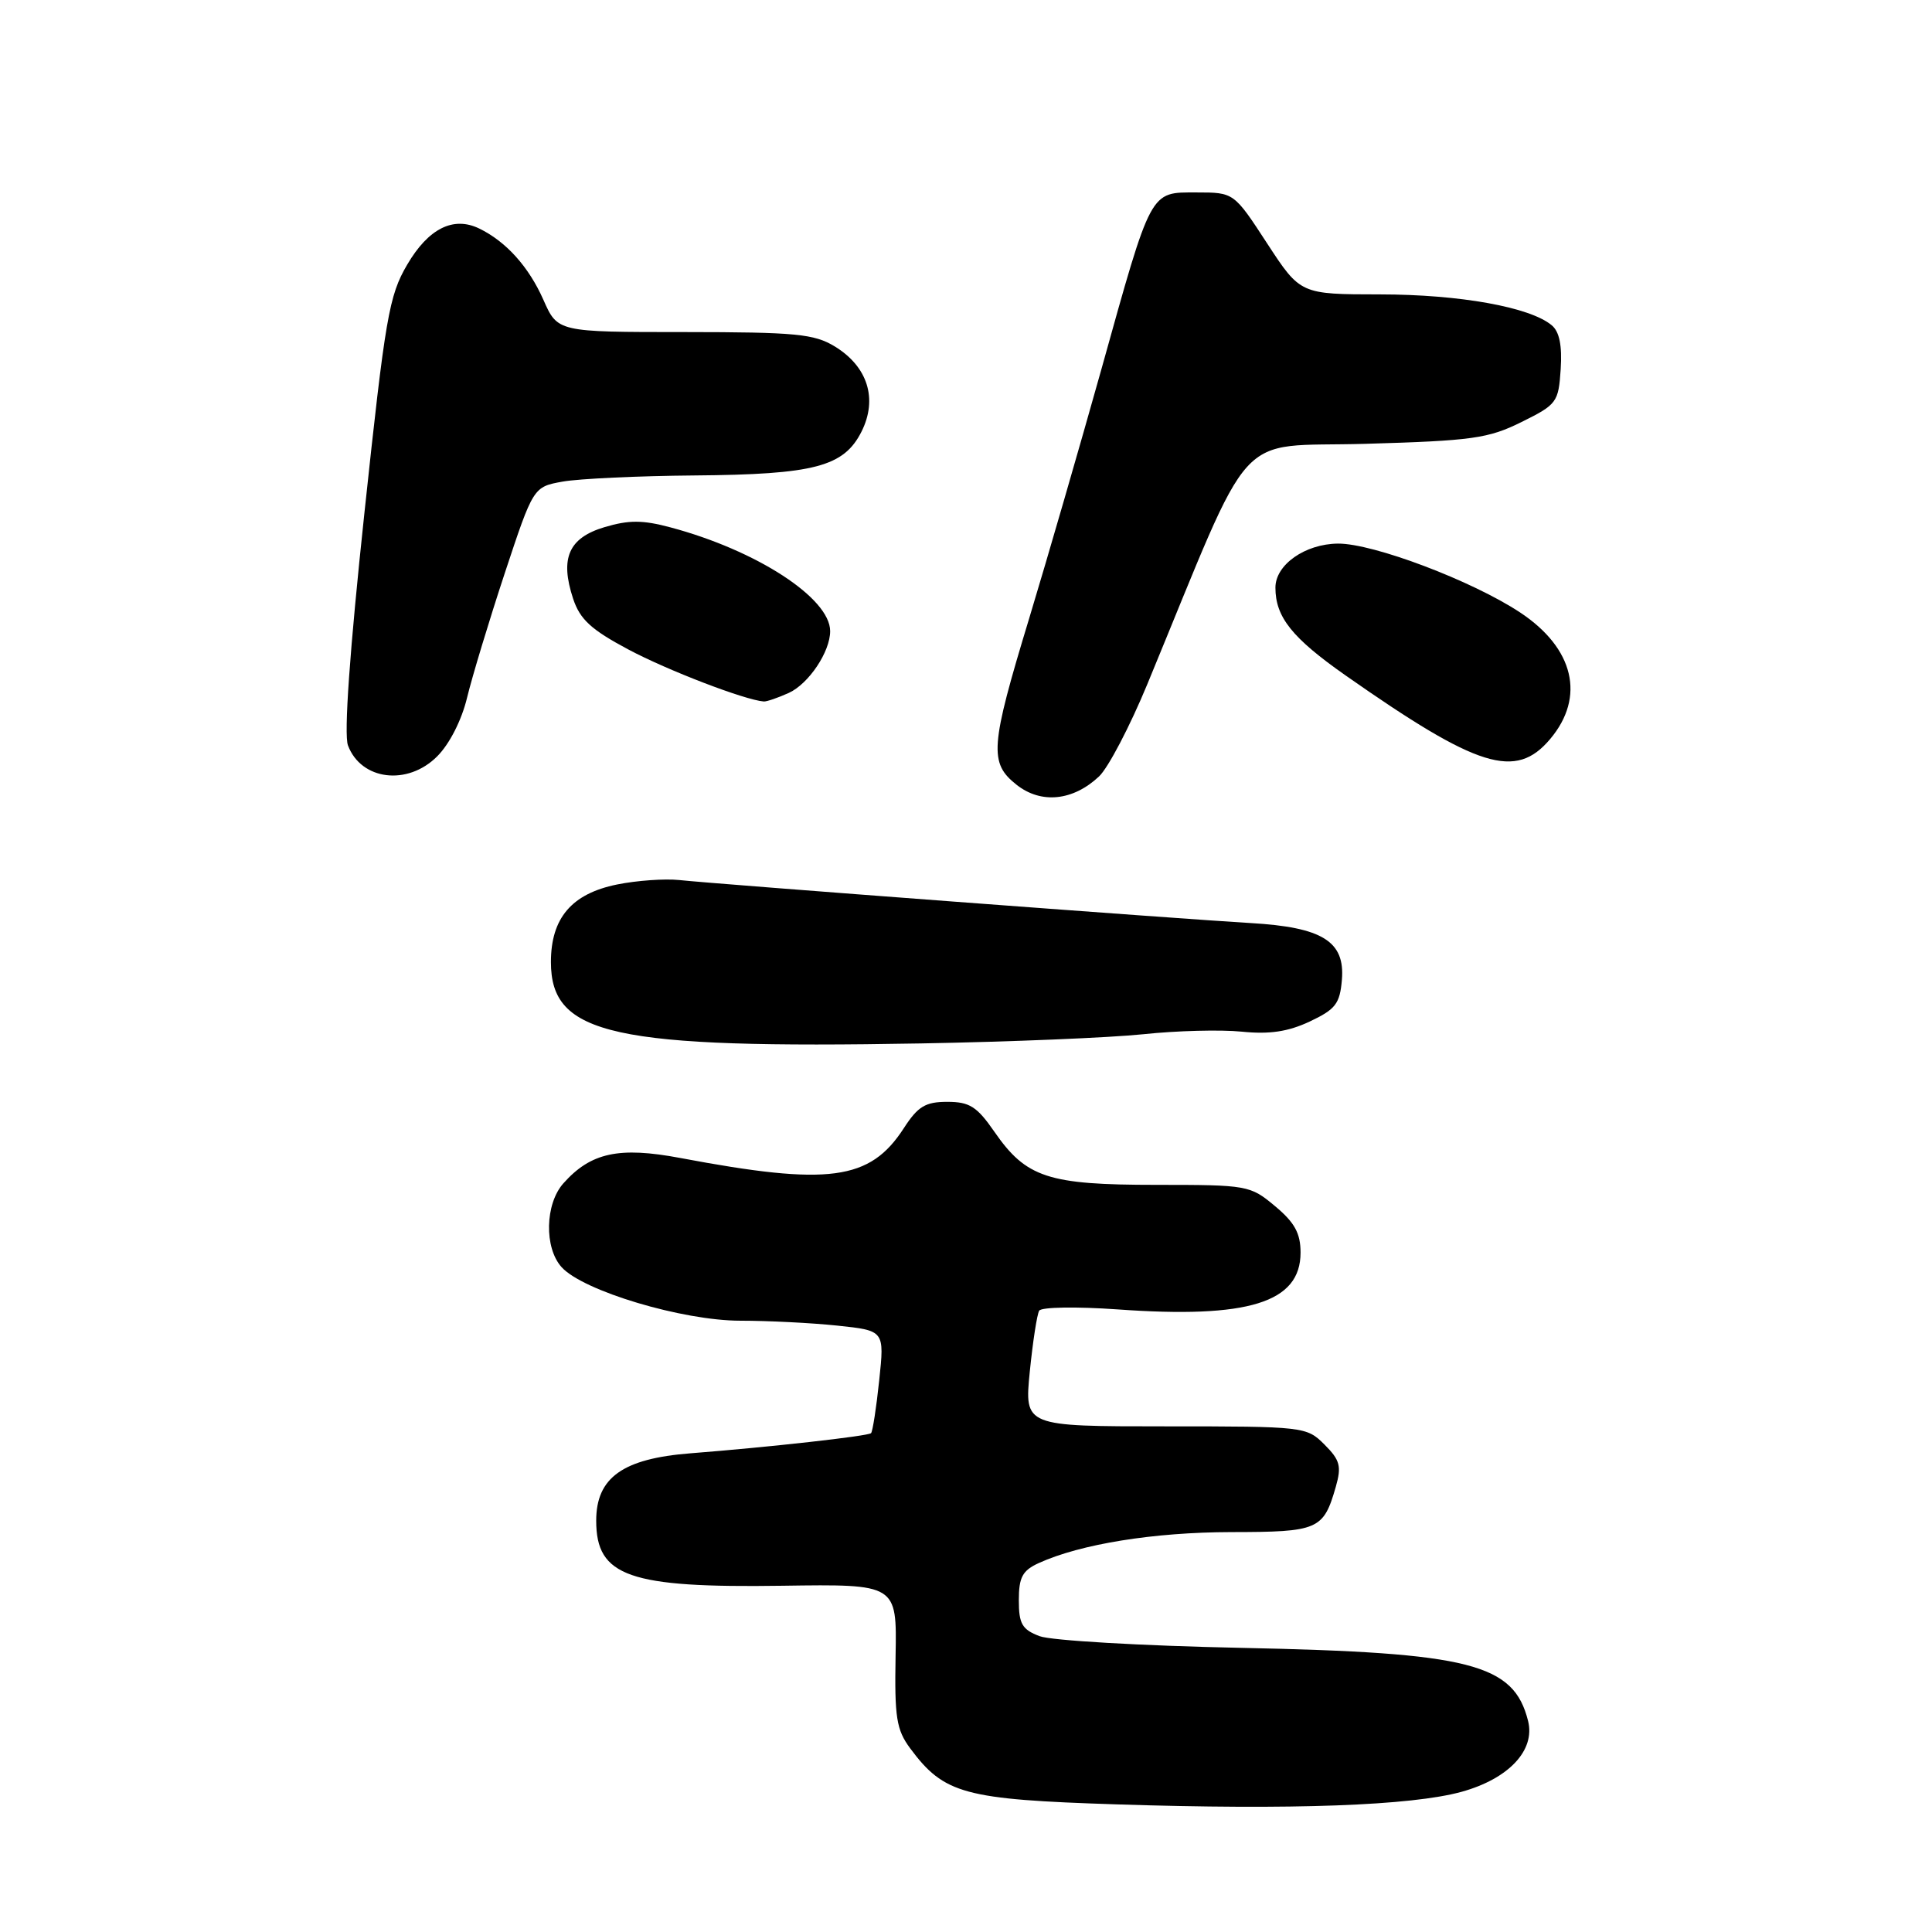 <?xml version="1.0" encoding="UTF-8" standalone="no"?>
<!DOCTYPE svg PUBLIC "-//W3C//DTD SVG 1.1//EN" "http://www.w3.org/Graphics/SVG/1.1/DTD/svg11.dtd" >
<svg xmlns="http://www.w3.org/2000/svg" xmlns:xlink="http://www.w3.org/1999/xlink" version="1.1" viewBox="0 0 256 256">
 <g >
 <path fill="currentColor"
d=" M 193.68 237.42 C 199.91 235.69 203.45 231.93 202.48 228.04 C 200.58 220.44 194.87 218.98 164.50 218.35 C 151.30 218.08 139.26 217.38 137.75 216.80 C 135.43 215.92 135.00 215.17 135.00 212.04 C 135.00 208.99 135.48 208.10 137.65 207.11 C 143.19 204.59 152.88 203.03 163.13 203.01 C 174.70 203.00 175.36 202.71 177.00 197.01 C 177.78 194.28 177.56 193.47 175.50 191.41 C 173.13 189.04 172.82 189.00 154.42 189.00 C 135.74 189.00 135.74 189.00 136.45 181.77 C 136.85 177.79 137.41 174.15 137.70 173.67 C 138.00 173.19 142.66 173.12 148.05 173.50 C 165.42 174.75 172.33 172.60 172.33 165.98 C 172.33 163.41 171.55 161.99 168.95 159.82 C 165.65 157.06 165.31 157.00 153.19 157.00 C 138.87 157.00 135.98 156.05 131.76 149.96 C 129.45 146.62 128.47 146.00 125.52 146.00 C 122.62 146.00 121.63 146.60 119.76 149.49 C 115.27 156.43 109.84 157.15 90.15 153.44 C 82.02 151.91 78.28 152.72 74.65 156.80 C 72.22 159.53 72.09 165.34 74.42 167.91 C 77.27 171.06 90.44 175.00 98.11 175.00 C 101.74 175.00 107.52 175.29 110.95 175.65 C 117.20 176.31 117.20 176.31 116.50 182.90 C 116.12 186.53 115.63 189.68 115.42 189.90 C 115.04 190.29 101.89 191.76 91.50 192.57 C 82.52 193.27 79.00 195.79 79.00 201.50 C 79.00 208.90 83.36 210.42 103.67 210.12 C 118.84 209.90 118.84 209.90 118.67 219.36 C 118.52 227.57 118.78 229.20 120.60 231.66 C 125.10 237.72 127.75 238.44 148.00 239.09 C 171.23 239.84 187.01 239.26 193.68 237.42 Z  M 151.50 137.04 C 155.90 136.57 161.77 136.42 164.54 136.70 C 168.21 137.07 170.66 136.71 173.54 135.36 C 176.97 133.74 177.54 133.01 177.81 129.81 C 178.23 124.73 175.21 122.86 165.72 122.31 C 156.72 121.79 94.76 117.13 90.00 116.61 C 88.08 116.41 84.37 116.67 81.76 117.20 C 75.75 118.42 73.00 121.65 73.00 127.48 C 73.00 137.18 81.21 138.98 122.00 138.26 C 133.82 138.05 147.10 137.50 151.50 137.04 Z  M 145.62 102.89 C 146.84 101.75 149.72 96.24 152.03 90.65 C 166.41 55.85 163.26 59.31 180.90 58.81 C 195.10 58.40 197.21 58.10 201.61 55.92 C 206.30 53.60 206.51 53.31 206.80 48.91 C 207.00 45.77 206.63 43.93 205.60 43.09 C 202.72 40.69 193.43 39.02 182.90 39.01 C 172.31 39.00 172.31 39.00 167.90 32.25 C 163.50 25.50 163.50 25.50 158.54 25.50 C 152.33 25.50 152.63 24.93 145.92 49.00 C 143.07 59.17 138.78 73.99 136.38 81.91 C 131.19 99.00 131.03 101.09 134.73 104.01 C 137.97 106.55 142.18 106.12 145.62 102.89 Z  M 57.92 100.23 C 59.56 98.60 61.18 95.41 61.89 92.44 C 62.56 89.68 64.80 82.26 66.88 75.96 C 70.67 64.51 70.67 64.51 74.58 63.81 C 76.74 63.43 84.58 63.06 92.00 63.00 C 107.93 62.87 111.83 61.84 114.17 57.16 C 116.32 52.84 114.97 48.57 110.62 45.91 C 107.88 44.24 105.45 44.01 90.69 44.00 C 73.89 44.00 73.89 44.00 72.00 39.72 C 70.06 35.34 67.05 32.00 63.50 30.28 C 60.07 28.62 56.77 30.27 53.96 35.06 C 51.54 39.18 51.06 41.99 48.28 68.03 C 46.34 86.20 45.55 97.32 46.11 98.78 C 47.86 103.40 54.00 104.15 57.92 100.23 Z  M 205.41 97.92 C 210.10 92.35 208.57 85.89 201.43 81.16 C 195.08 76.96 181.95 71.99 177.28 72.03 C 172.93 72.07 169.00 74.83 169.00 77.86 C 169.00 81.77 171.21 84.53 178.30 89.50 C 195.87 101.81 200.84 103.35 205.41 97.92 Z  M 104.53 91.81 C 107.16 90.60 110.00 86.37 110.00 83.63 C 110.00 79.25 100.25 72.92 88.84 69.88 C 85.15 68.89 83.32 68.89 80.10 69.85 C 75.35 71.27 74.17 73.96 75.94 79.33 C 76.85 82.07 78.32 83.43 83.26 86.06 C 88.46 88.83 98.68 92.75 101.20 92.95 C 101.59 92.98 103.09 92.46 104.53 91.81 Z "/>
</g>
</svg>